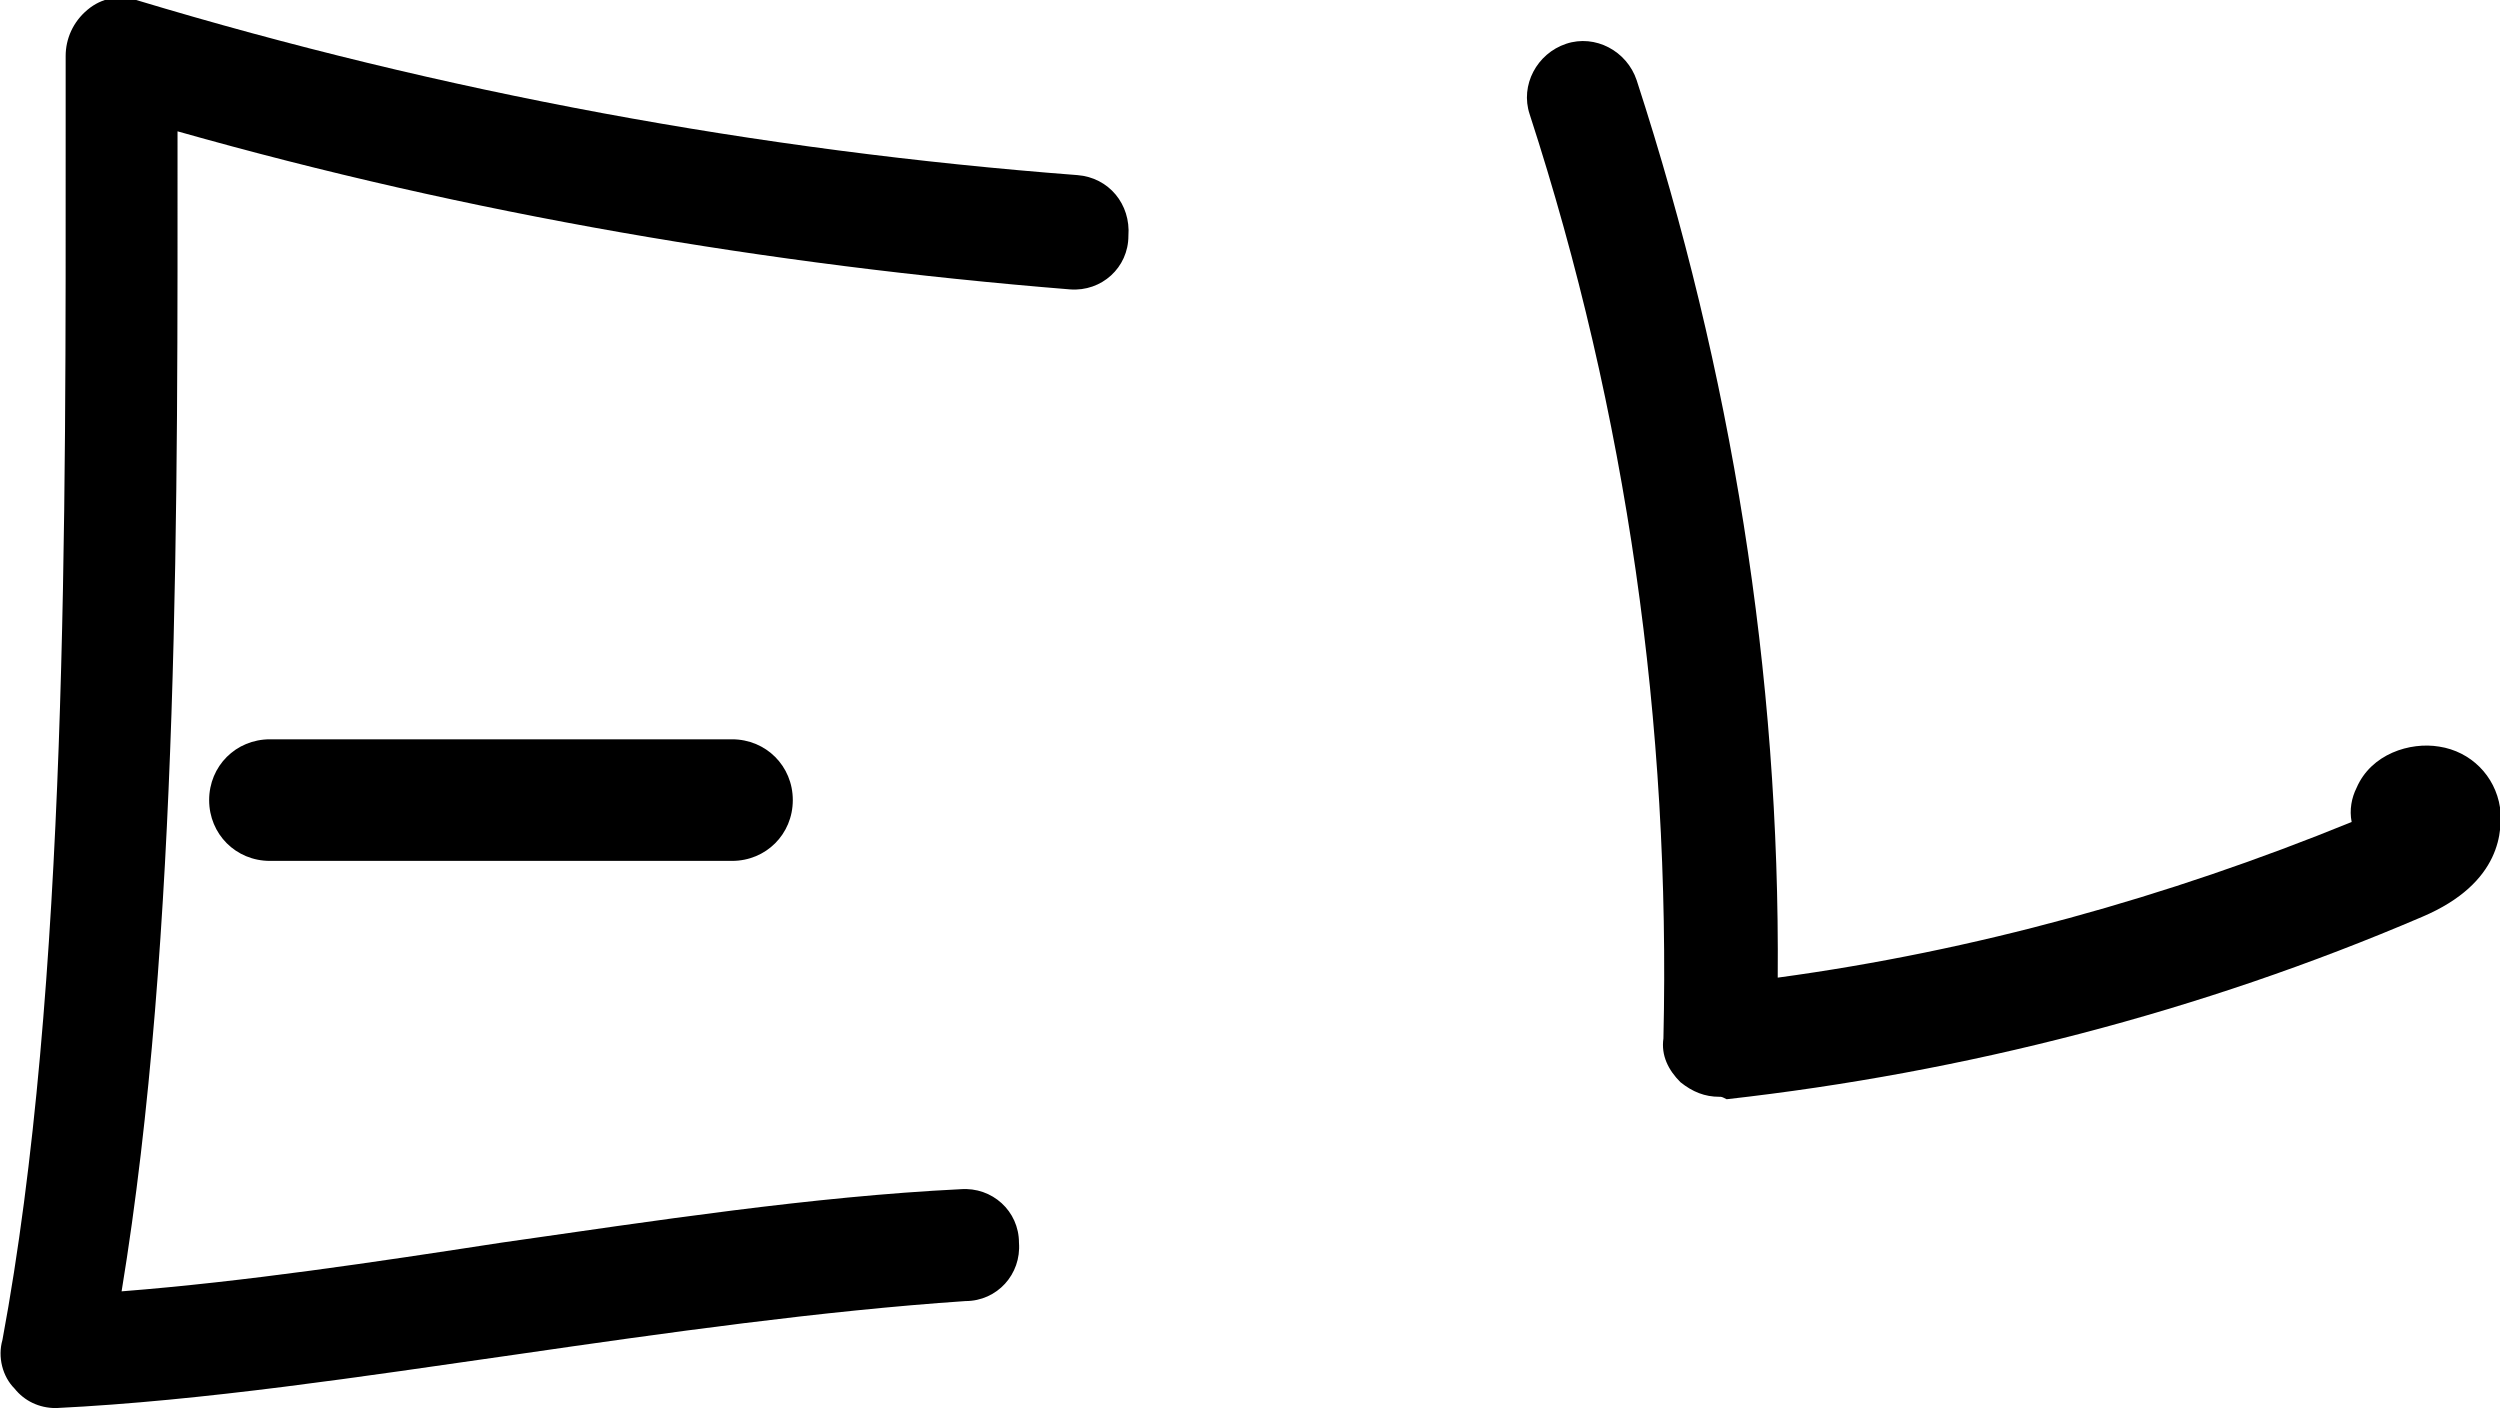<?xml version="1.0" encoding="utf-8"?>
<!-- Generator: Adobe Illustrator 19.0.0, SVG Export Plug-In . SVG Version: 6.00 Build 0)  -->
<svg version="1.1" id="Camada_1" xmlns="http://www.w3.org/2000/svg" xmlns:xlink="http://www.w3.org/1999/xlink" x="0px" y="0px"
	 viewBox="0 0 102.8 57.9" style="enable-background:new 0 0 102.8 57.9;" xml:space="preserve">
<g id="XMLID_20_">
	<g id="XMLID_268_">
		<path id="XMLID_4_" d="M70.7,45.1c-0.6,0-1.1-0.2-1.6-0.6c-0.5-0.5-0.8-1.1-0.7-1.8c0.3-12.9-1.5-25.7-5.5-38
			c-0.4-1.2,0.3-2.5,1.5-2.9c1.2-0.4,2.5,0.3,2.9,1.5c3.9,12,5.9,24.4,5.8,36.9c8.1-1.1,16-3.3,23.6-6.4c-0.1-0.5,0-1,0.2-1.4
			c0.6-1.4,2.2-1.9,3.4-1.7c1.3,0.2,2.3,1.2,2.5,2.5c0.1,0.9,0.1,3.1-3.2,4.5c-9.1,3.9-18.8,6.4-28.6,7.5
			C70.8,45.1,70.8,45.1,70.7,45.1z"/>
	</g>
	<g id="XMLID_256_">
		<path id="XMLID_3_" d="M2.3,57.9c-0.7,0-1.3-0.3-1.7-0.8c-0.5-0.5-0.7-1.3-0.5-2C2.8,40.6,2.7,21.1,2.7,5.4l0-3.1
			c0-0.7,0.3-1.4,0.9-1.9s1.3-0.6,2-0.4c12.6,3.8,25.6,6.2,38.7,7.2c1.3,0.1,2.2,1.2,2.1,2.5C46.4,11,45.3,12,44,11.9
			c-12.4-1-24.7-3.1-36.7-6.5c0,14.9,0.1,33.1-2.3,47.7c5.1-0.4,10.4-1.2,15.6-2c6.3-0.9,12.8-1.9,18.9-2.2c1.3-0.1,2.4,0.9,2.4,2.2
			c0.1,1.3-0.9,2.4-2.2,2.4c-5.9,0.4-12.3,1.3-18.5,2.2c-6.3,0.9-12.8,1.9-18.9,2.2C2.4,57.9,2.4,57.9,2.3,57.9z"/>
	</g>
	<g id="XMLID_244_">
		<path id="XMLID_2_" d="M30.1,35.4h-19c-1.4,0-2.5-1.1-2.5-2.5s1.1-2.5,2.5-2.5h19c1.4,0,2.5,1.1,2.5,2.5S31.5,35.4,30.1,35.4z"/>
	</g>
</g>
</svg>
